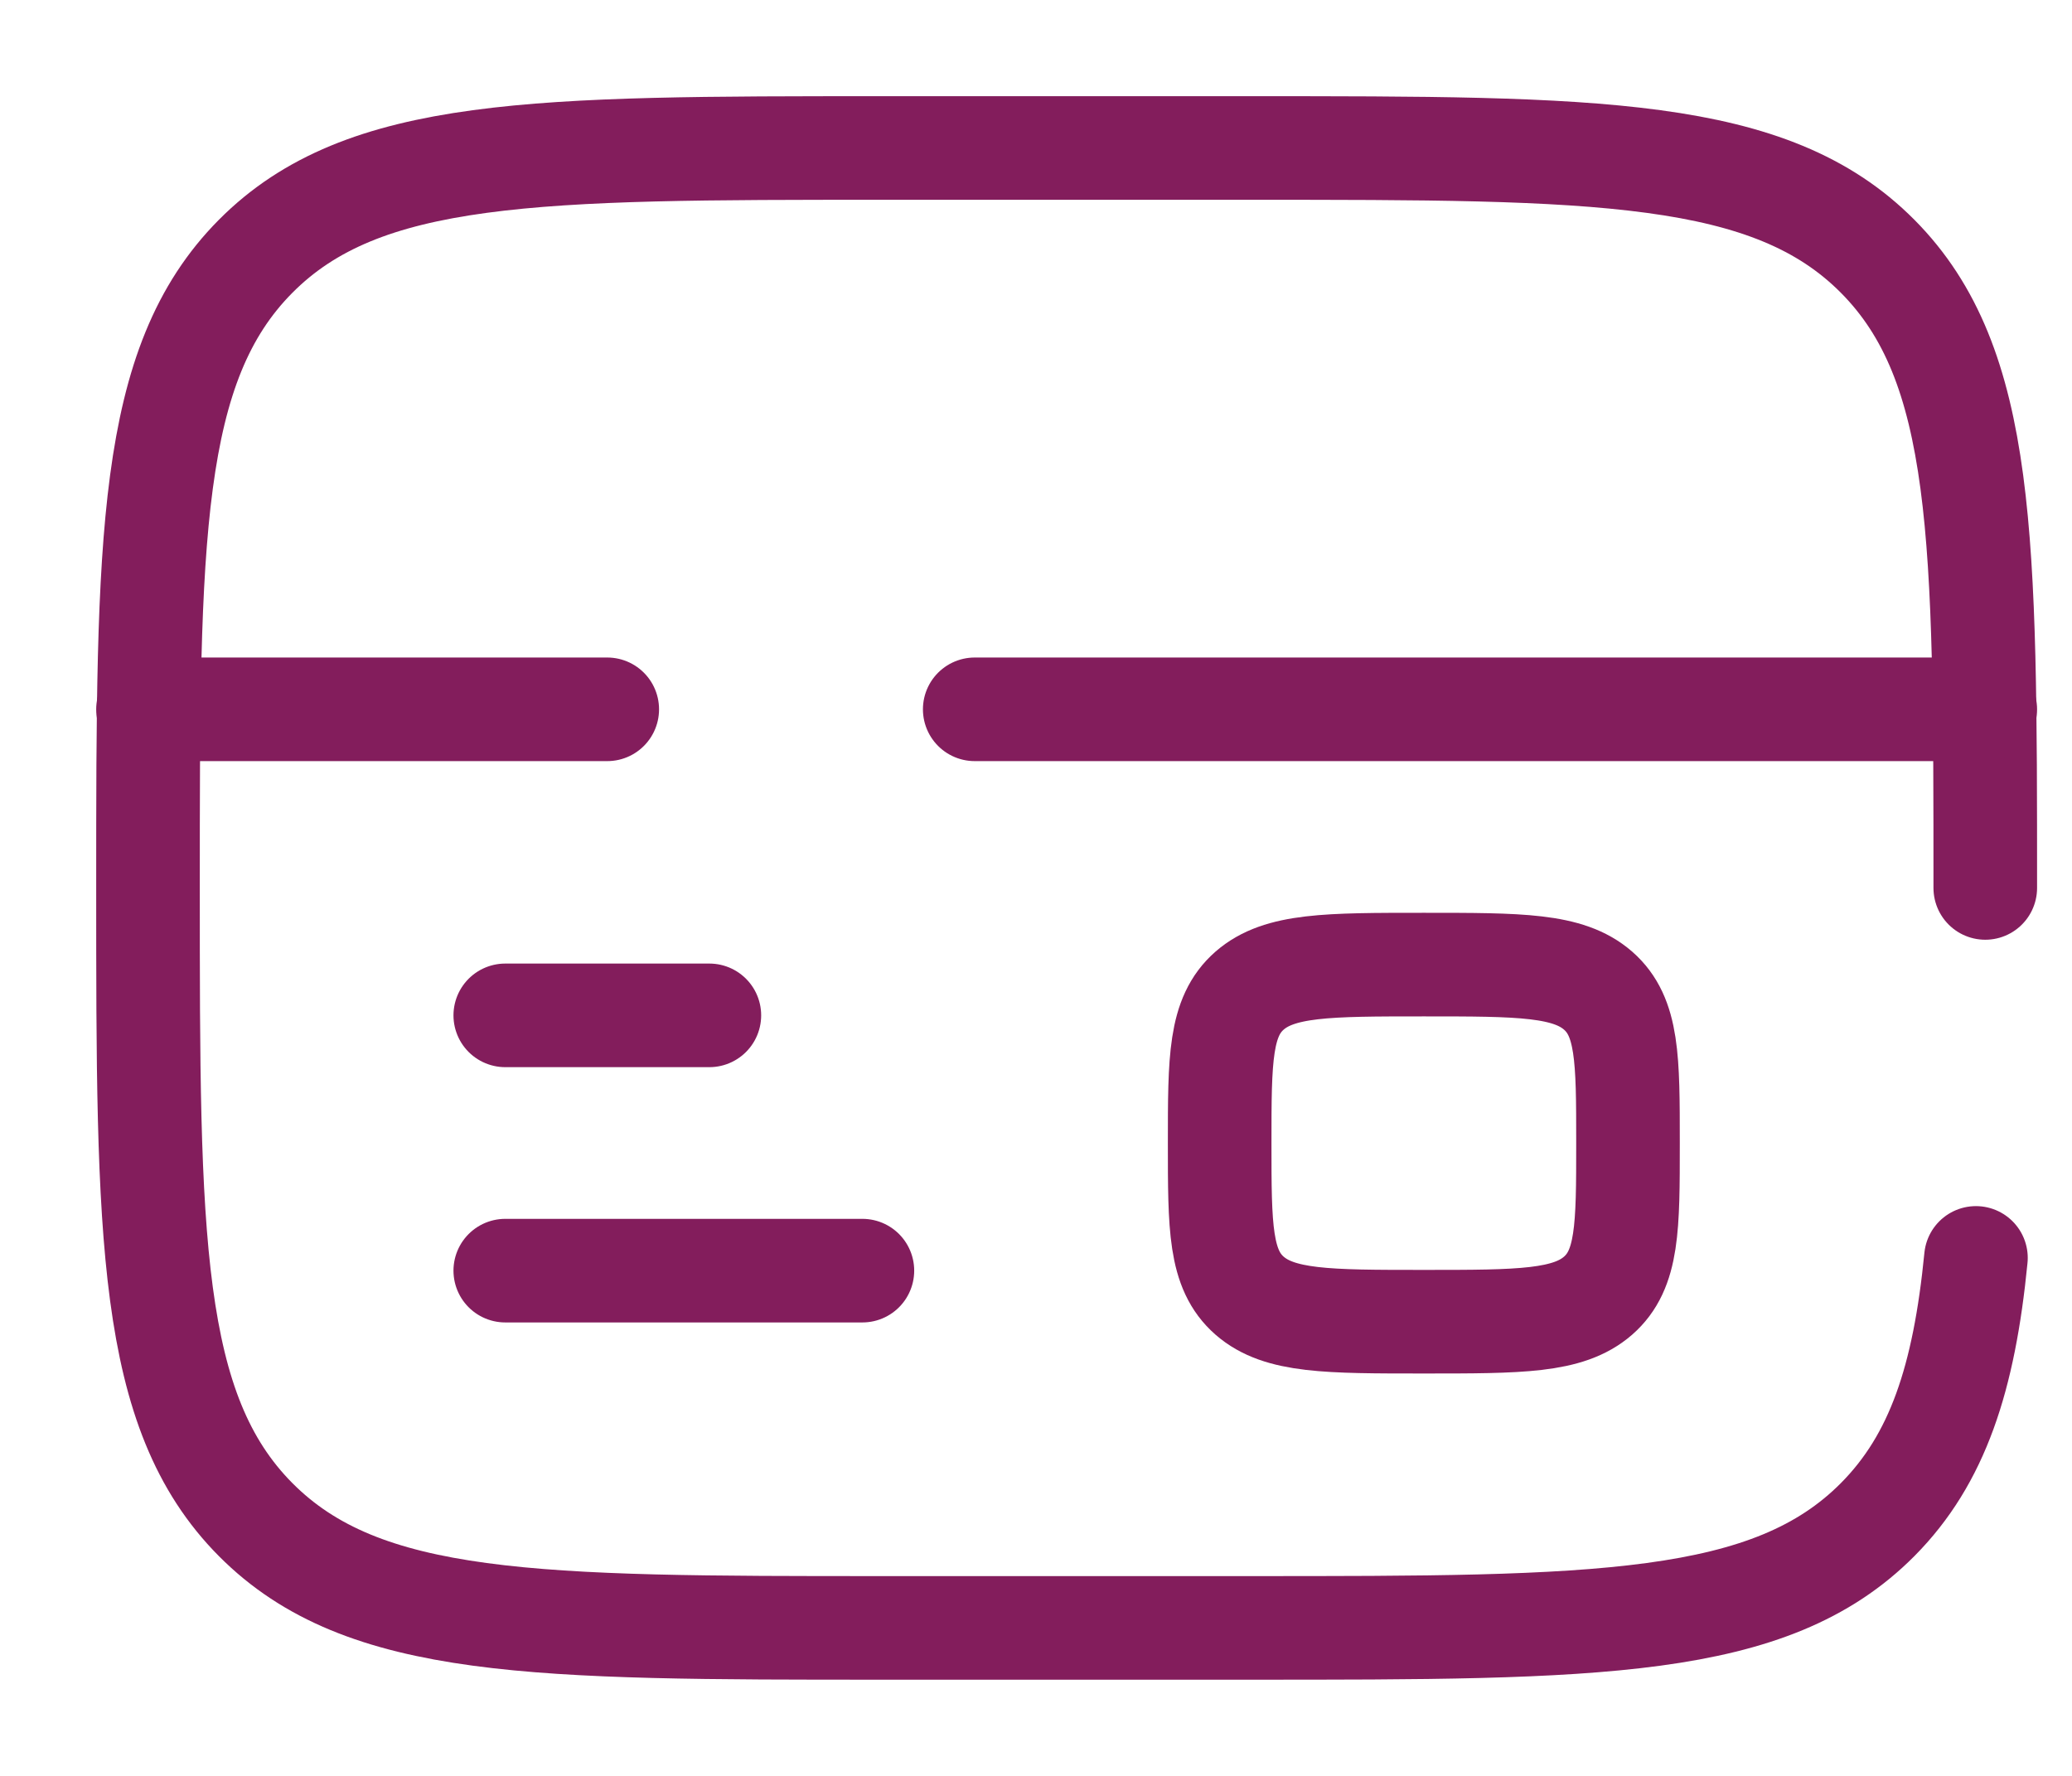 <svg width="14" height="12" viewBox="0 0 14 12" fill="none" xmlns="http://www.w3.org/2000/svg">
<path d="M5.827 8.586H3.414" stroke="#831D5C" stroke-width="0.7" stroke-linecap="round"/>
<path d="M4.793 6.861H3.414" stroke="#831D5C" stroke-width="0.7" stroke-linecap="round"/>
<path d="M8.241 7.724C8.241 7.156 8.241 6.871 8.443 6.694C8.645 6.518 8.97 6.518 9.621 6.518C10.271 6.518 10.596 6.518 10.798 6.694C11 6.871 11 7.156 11 7.724C11 8.293 11 8.578 10.798 8.755C10.596 8.931 10.271 8.931 9.621 8.931C8.97 8.931 8.645 8.931 8.443 8.755C8.241 8.578 8.241 8.293 8.241 7.724Z" stroke="#831D5C" stroke-width="0.7"/>
<path d="M13.414 6C13.414 3.643 13.414 2.464 12.687 1.732C11.96 1 10.789 1 8.448 1H5.966C3.625 1 2.454 1 1.727 1.732C1 2.464 1 3.643 1 6C1 8.357 1 9.536 1.727 10.268C2.454 11 3.625 11 5.966 11H8.448C10.789 11 11.96 11 12.687 10.268C13.092 9.86 13.271 9.313 13.351 8.5" stroke="#831D5C" stroke-width="0.7" stroke-linecap="round"/>
<path d="M1 4.793H4.103M13.414 4.793H6.586" stroke="#831D5C" stroke-width="0.7" stroke-linecap="round"/>
</svg>
